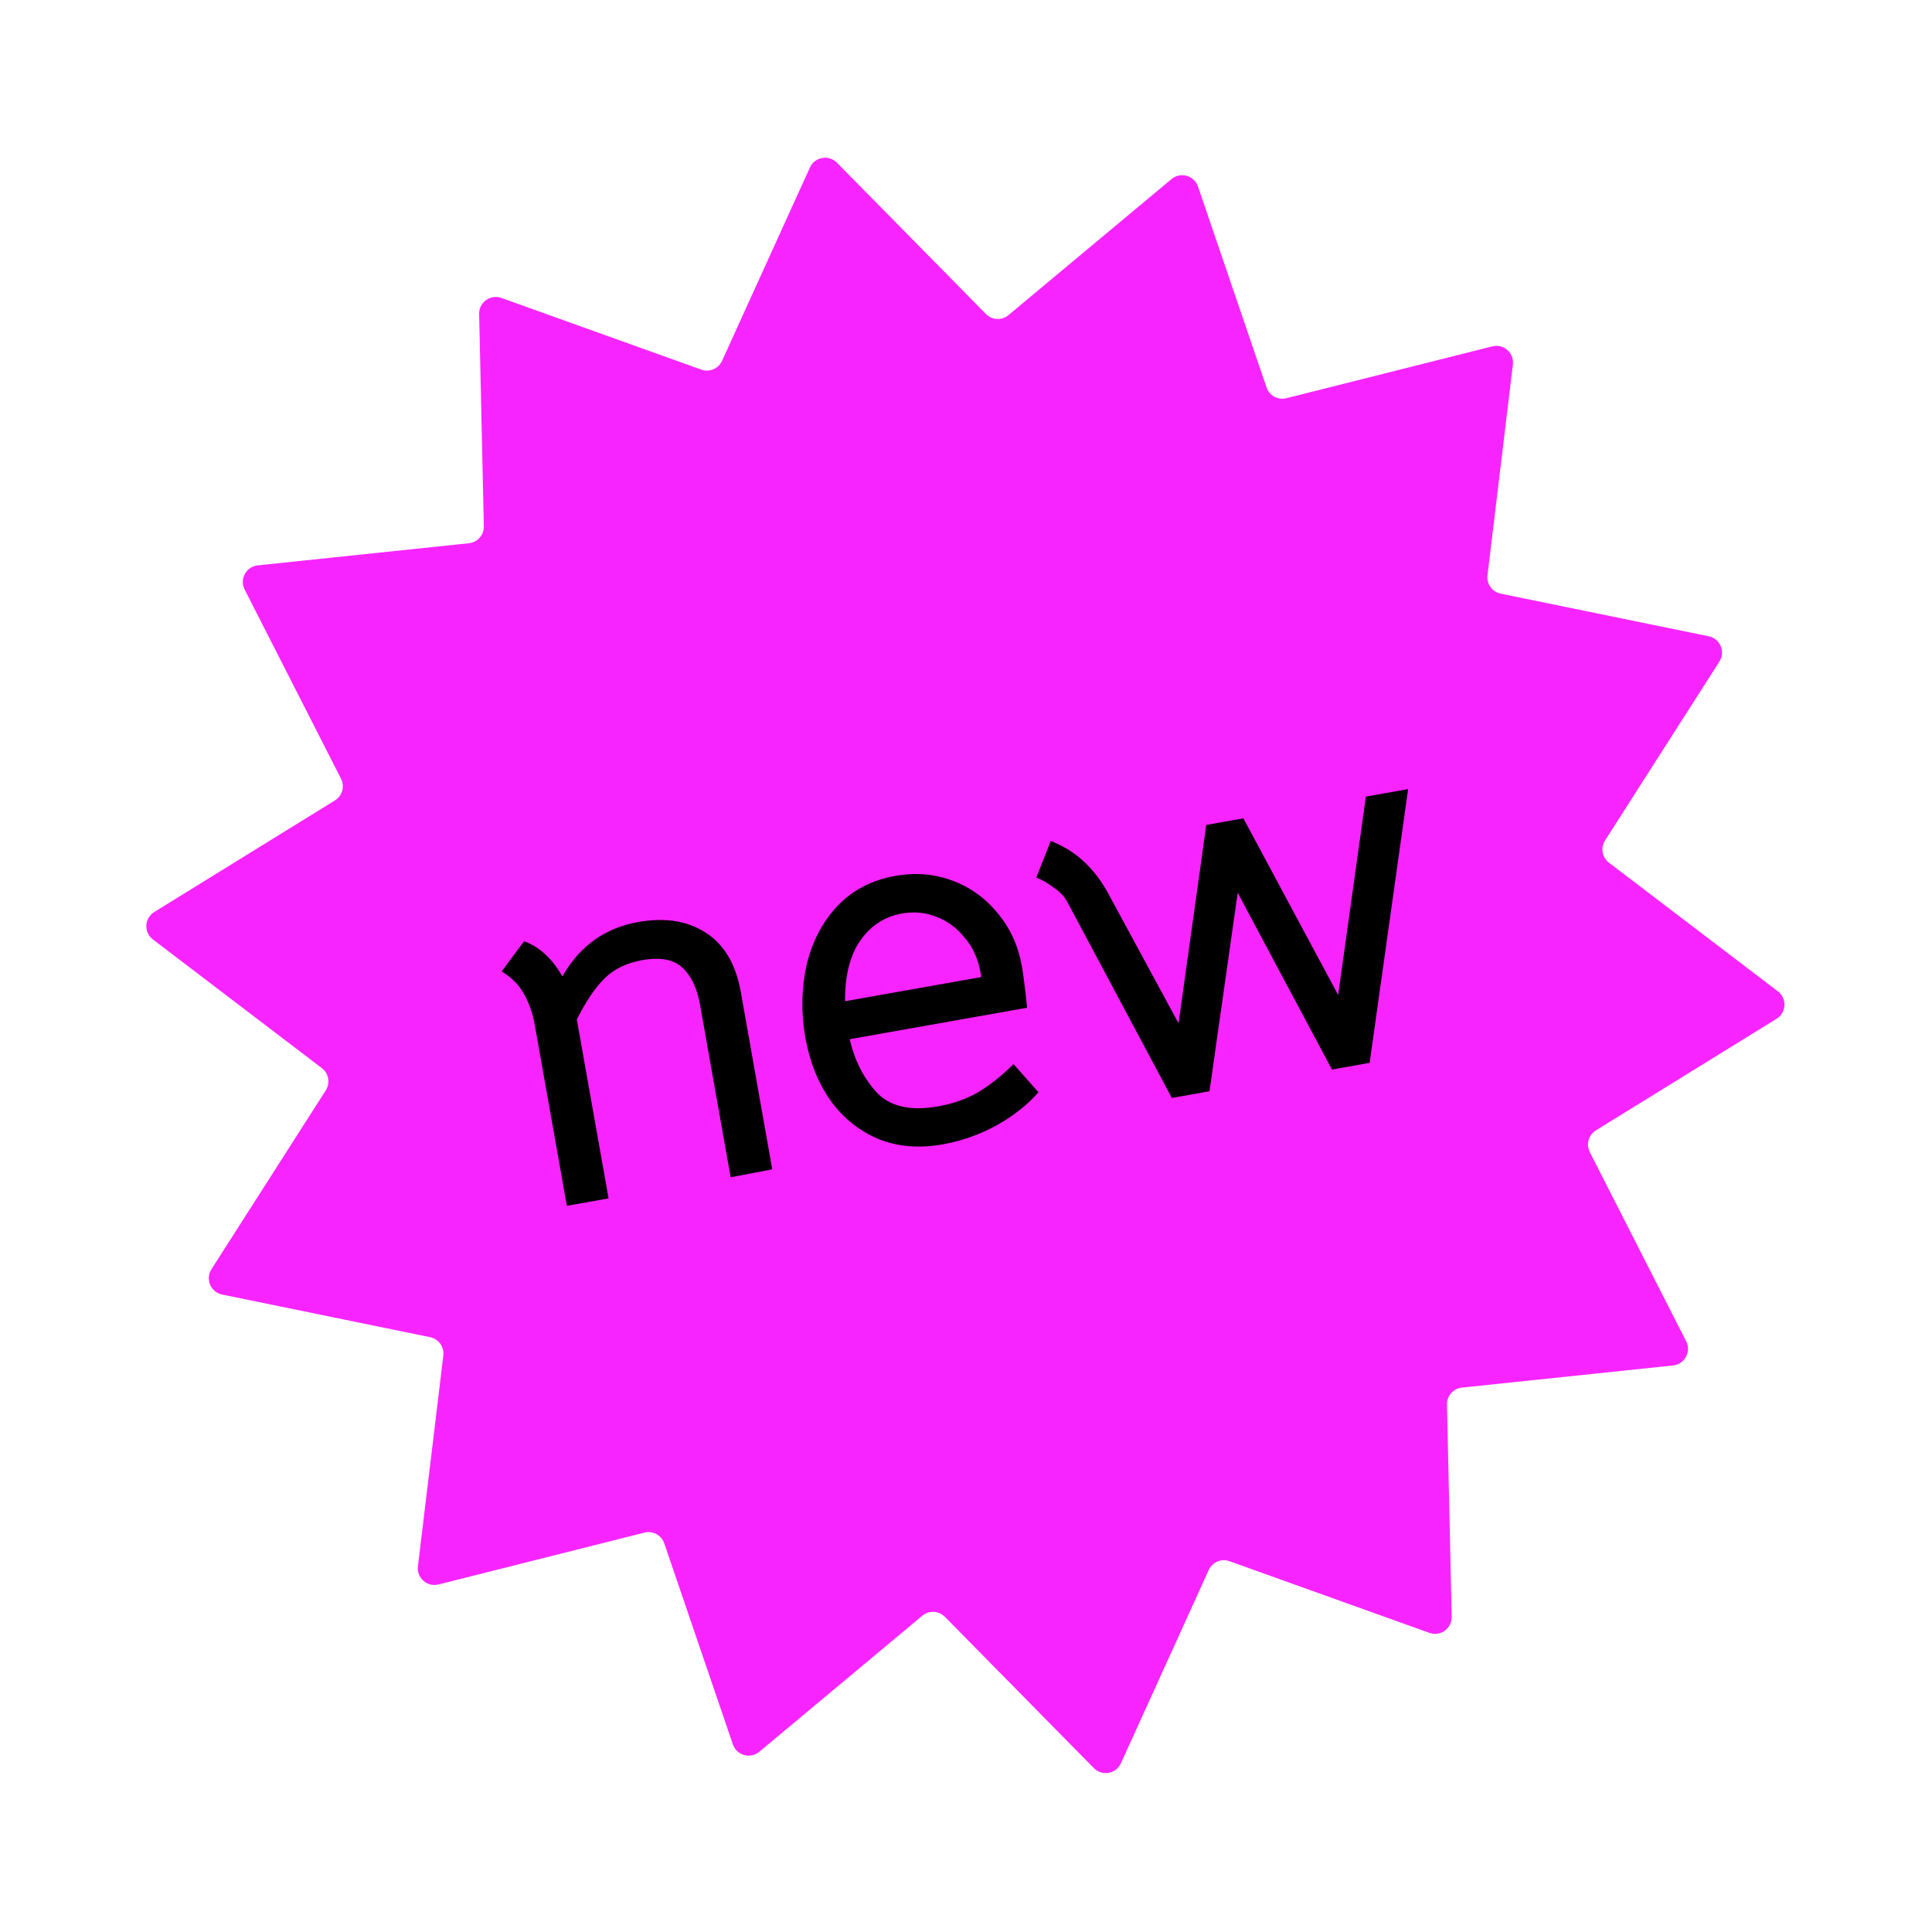<svg width="116" height="116" viewBox="0 0 116 116" fill="none" xmlns="http://www.w3.org/2000/svg">
<path d="M48.629 10.058C48.92 9.419 49.76 9.27 50.252 9.77L59.198 18.854C59.563 19.225 60.151 19.254 60.551 18.92L70.34 10.752C70.878 10.302 71.7 10.533 71.927 11.196L76.045 23.262C76.213 23.755 76.731 24.036 77.236 23.909L89.599 20.797C90.279 20.625 90.92 21.189 90.836 21.886L89.311 34.544C89.249 35.06 89.593 35.539 90.103 35.643L102.593 38.203C103.28 38.344 103.613 39.13 103.235 39.721L96.369 50.464C96.089 50.903 96.192 51.483 96.606 51.798L106.748 59.524C107.306 59.949 107.264 60.801 106.667 61.17L95.82 67.87C95.377 68.143 95.218 68.71 95.454 69.174L101.24 80.535C101.559 81.16 101.151 81.91 100.453 81.984L87.773 83.314C87.256 83.368 86.867 83.81 86.878 84.33L87.162 97.077C87.177 97.778 86.485 98.277 85.824 98.04L73.823 93.737C73.333 93.561 72.79 93.791 72.575 94.264L67.3 105.871C67.01 106.51 66.169 106.659 65.677 106.159L56.732 97.075C56.366 96.704 55.778 96.675 55.378 97.009L45.59 105.178C45.051 105.627 44.229 105.397 44.002 104.733L39.884 92.667C39.716 92.174 39.199 91.893 38.694 92.02L26.33 95.133C25.65 95.304 25.009 94.74 25.093 94.043L26.618 81.385C26.68 80.869 26.336 80.391 25.826 80.286L13.336 77.726C12.649 77.585 12.317 76.799 12.695 76.208L19.561 65.465C19.841 65.027 19.738 64.447 19.324 64.131L9.182 56.406C8.624 55.981 8.665 55.128 9.262 54.759L20.109 48.059C20.552 47.786 20.711 47.219 20.475 46.755L14.689 35.394C14.371 34.769 14.778 34.019 15.476 33.946L28.156 32.616C28.674 32.561 29.063 32.119 29.051 31.599L28.768 18.853C28.752 18.151 29.445 17.652 30.105 17.889L42.106 22.192C42.596 22.368 43.139 22.139 43.354 21.665L48.629 10.058Z" fill="#F824FF"/>
<path d="M32.114 61.561C31.988 60.849 31.772 60.226 31.467 59.692C31.183 59.155 30.735 58.699 30.123 58.325L31.47 56.512C32.391 56.852 33.156 57.556 33.765 58.624C34.806 56.802 36.324 55.714 38.318 55.36C39.926 55.075 41.275 55.287 42.366 55.996C43.478 56.701 44.182 57.888 44.478 59.557L46.367 70.21L43.87 70.684L42.034 60.337C41.858 59.339 41.505 58.594 40.977 58.1C40.448 57.606 39.645 57.455 38.566 57.646C37.63 57.812 36.876 58.177 36.304 58.74C35.749 59.279 35.192 60.102 34.633 61.209L36.539 71.953L34.036 72.397L32.114 61.561ZM51.018 62.395C51.303 63.646 51.837 64.706 52.621 65.574C53.425 66.439 54.661 66.723 56.33 66.427C57.205 66.272 57.995 65.995 58.701 65.597C59.404 65.179 60.121 64.611 60.855 63.893L62.35 65.58C61.706 66.324 60.868 66.987 59.838 67.568C58.804 68.129 57.727 68.509 56.608 68.708C55.184 68.96 53.895 68.853 52.742 68.386C51.585 67.899 50.631 67.134 49.879 66.092C49.124 65.029 48.616 63.766 48.356 62.3C48.096 60.835 48.116 59.405 48.414 58.008C48.732 56.609 49.34 55.42 50.237 54.442C51.154 53.461 52.335 52.842 53.78 52.586C54.96 52.377 56.089 52.47 57.167 52.867C58.245 53.263 59.159 53.919 59.909 54.836C60.656 55.732 61.137 56.79 61.354 58.011C61.444 58.52 61.55 59.351 61.67 60.505L51.018 62.395ZM58.919 58.664L58.865 58.358C58.725 57.565 58.415 56.885 57.937 56.319C57.475 55.729 56.907 55.306 56.232 55.047C55.577 54.786 54.883 54.72 54.15 54.85C53.112 55.034 52.275 55.581 51.639 56.492C51.023 57.399 50.724 58.606 50.739 60.115L58.919 58.664ZM64.086 54.158C63.923 53.83 63.639 53.534 63.236 53.27C62.849 52.982 62.51 52.79 62.221 52.694L63.09 50.494C64.553 51.053 65.706 52.108 66.547 53.658L70.762 61.443L72.427 49.53L74.655 49.135L80.346 59.743L82.011 47.83L84.545 47.38L82.234 63.816L79.975 64.216L74.314 53.603L72.619 65.521L70.36 65.922L64.086 54.158Z" fill="black"/>
</svg>
